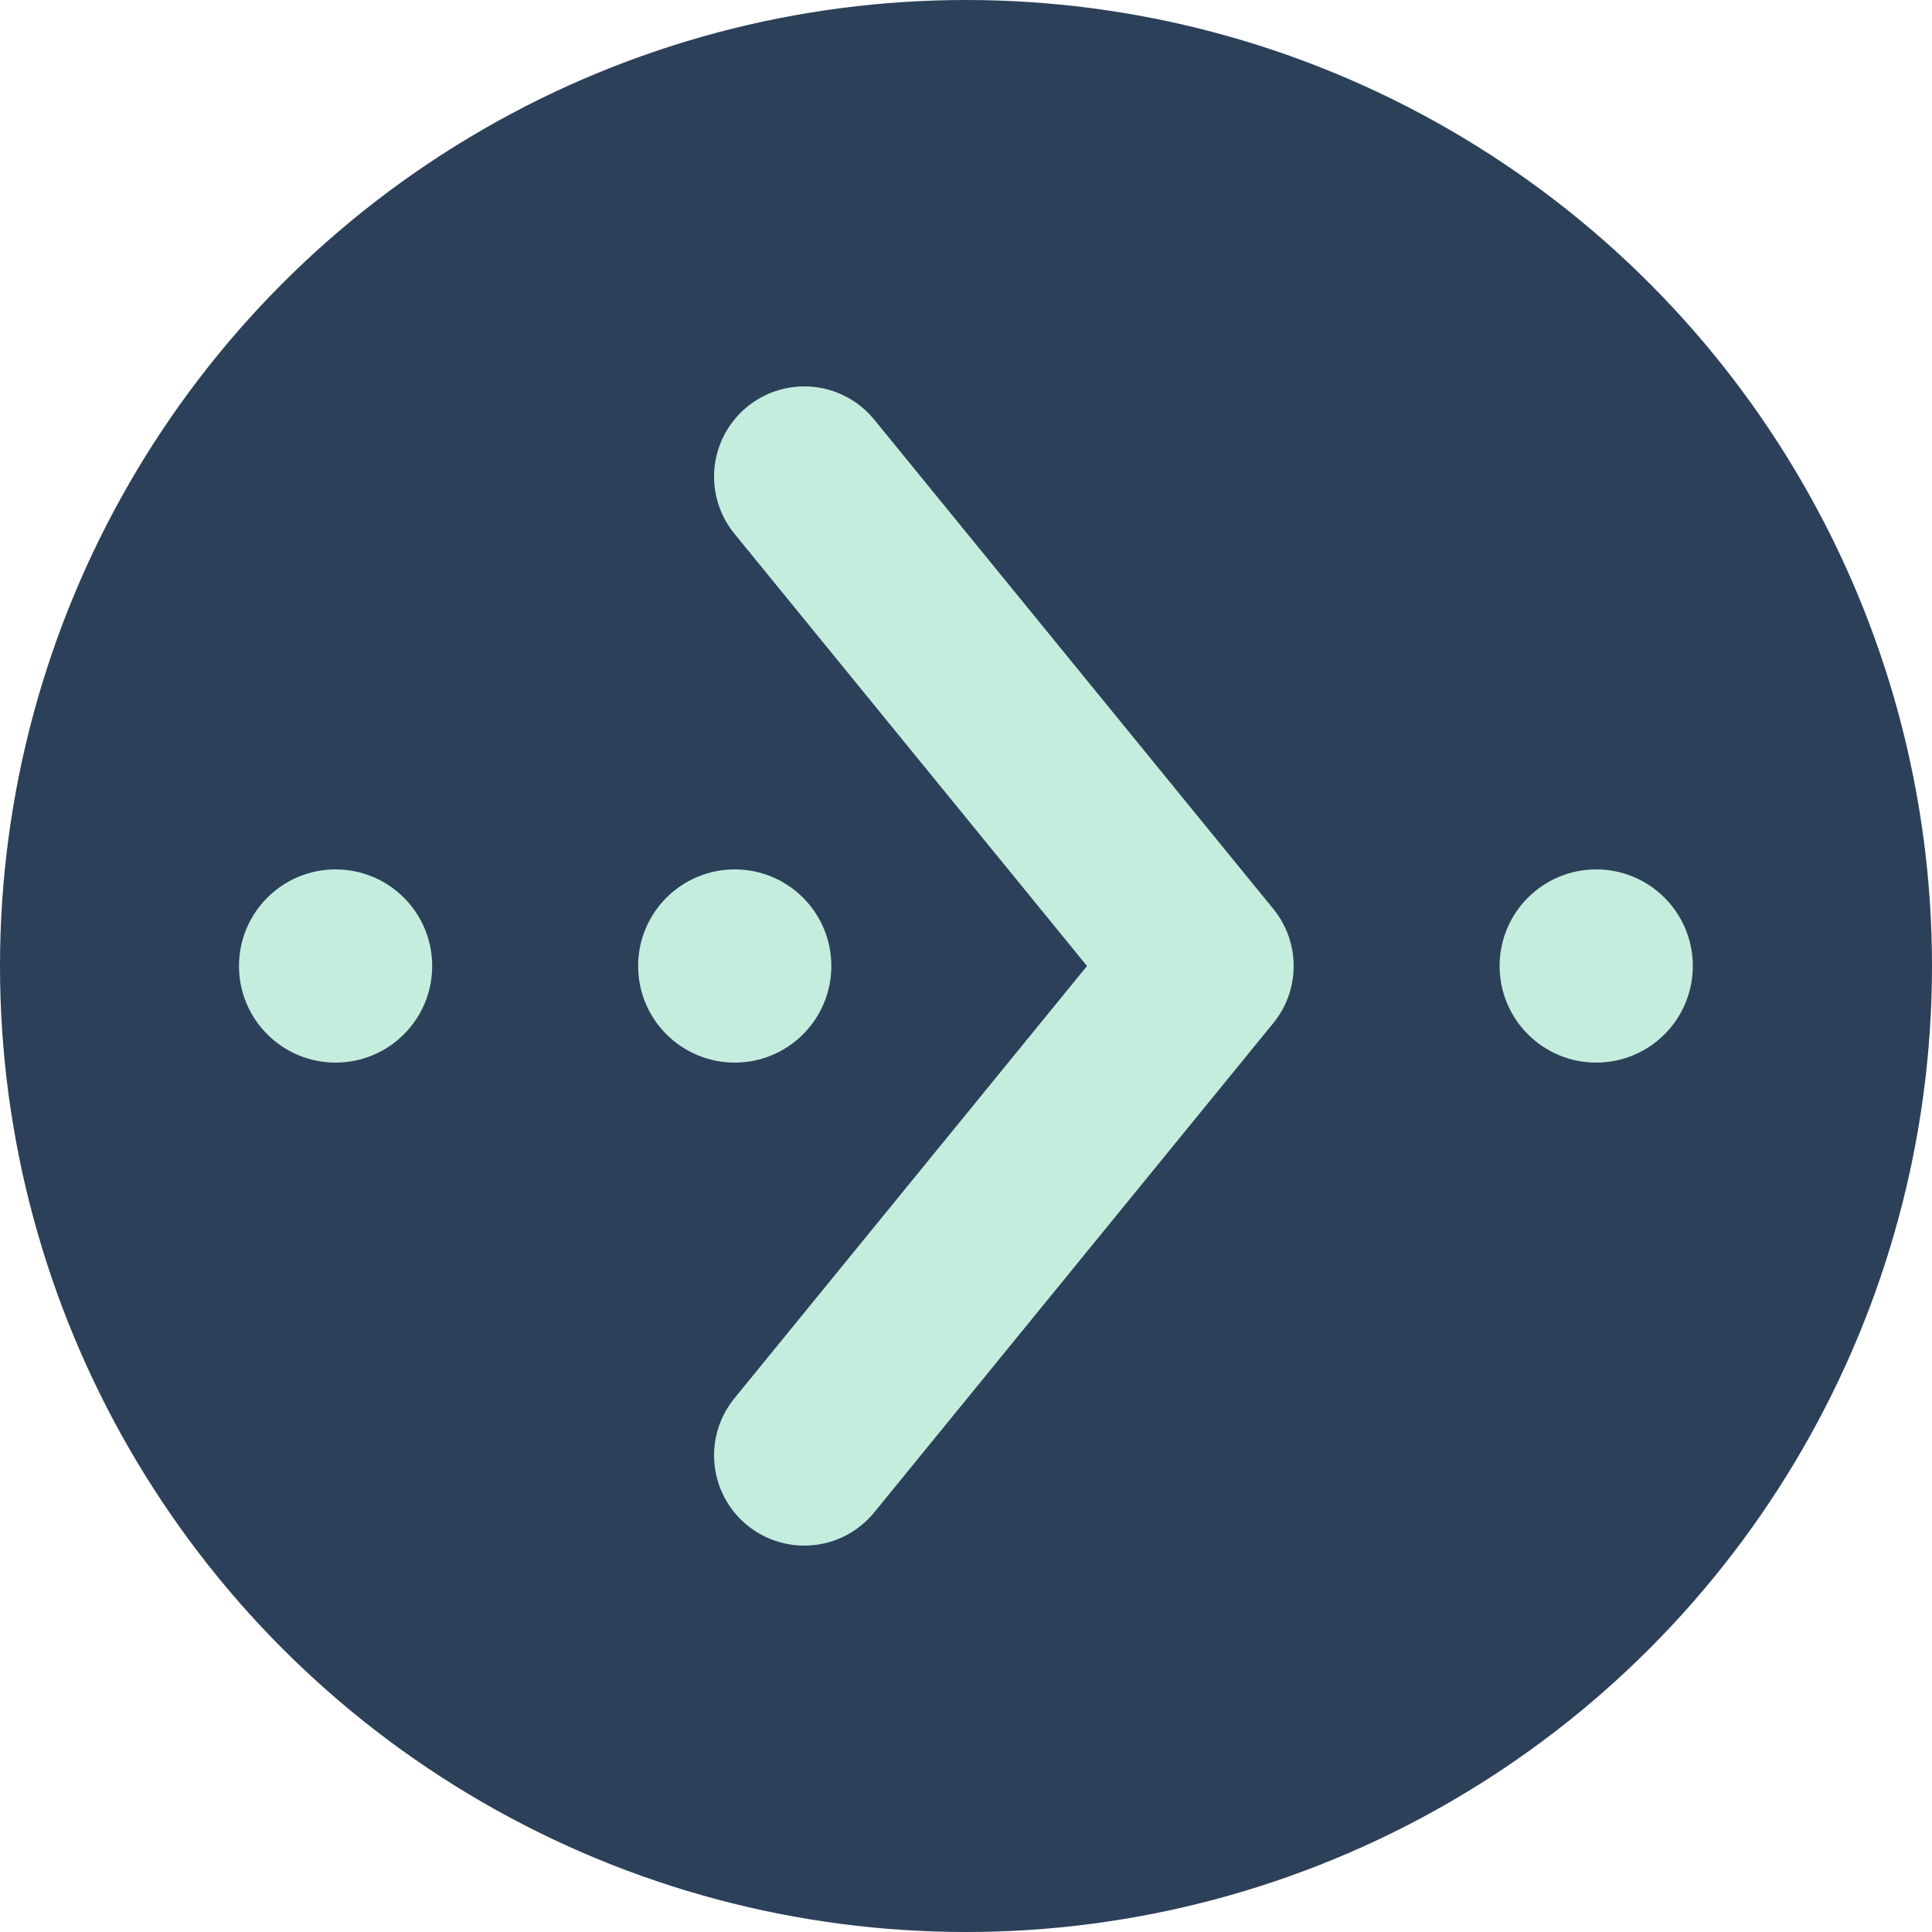 <?xml version="1.0" encoding="UTF-8" standalone="no"?>
<!-- Created with Inkscape (http://www.inkscape.org/) -->

<svg
   width="10mm"
   height="10mm"
   viewBox="0 0 10 10"
   version="1.1"
   id="svg1"
   inkscape:version="1.3.2 (091e20ef0f, 2023-11-25, custom)"
   sodipodi:docname="datacraft_icon.svg"
   inkscape:export-filename="datacraft_icon_256.png"
   inkscape:export-xdpi="650.23999"
   inkscape:export-ydpi="650.23999"
   xmlns:inkscape="http://www.inkscape.org/namespaces/inkscape"
   xmlns:sodipodi="http://sodipodi.sourceforge.net/DTD/sodipodi-0.dtd"
   xmlns="http://www.w3.org/2000/svg"
   xmlns:svg="http://www.w3.org/2000/svg">
  <sodipodi:namedview
     id="namedview1"
     pagecolor="#505050"
     bordercolor="#ffffff"
     borderopacity="1"
     inkscape:showpageshadow="0"
     inkscape:pageopacity="0"
     inkscape:pagecheckerboard="1"
     inkscape:deskcolor="#505050"
     inkscape:document-units="mm"
     inkscape:zoom="8.4951739"
     inkscape:cx="-11.830246"
     inkscape:cy="24.013634"
     inkscape:window-width="1536"
     inkscape:window-height="806"
     inkscape:window-x="0"
     inkscape:window-y="0"
     inkscape:window-maximized="1"
     inkscape:current-layer="layer1" />
  <defs
     id="defs1" />
  <g
     inkscape:label="图层 1"
     inkscape:groupmode="layer"
     id="layer1">
    <circle
       style="fill:#2d4059;fill-opacity:1;stroke-width:0.312"
       id="path1"
       cx="5"
       cy="5"
       r="5" />
    <g
       id="g5"
       transform="translate(0.196)">
      <circle
         style="fill:#c4edde;fill-opacity:1;stroke-width:0.223"
         id="path2"
         cx="1.541"
         cy="5"
         r="0.5" />
      <circle
         style="fill:#c4edde;fill-opacity:1;stroke-width:0.223;stroke-dasharray:none"
         id="path2-6"
         cx="8.066"
         cy="5"
         r="0.5" />
      <circle
         style="fill:#c4edde;fill-opacity:1;stroke-width:0.223"
         id="path2-6-3"
         cx="3.607"
         cy="5"
         r="0.5" />
      <path
         style="fill:none;fill-opacity:1;stroke:#c4edde;stroke-width:0.934;stroke-linecap:round;stroke-linejoin:round;stroke-dasharray:none;stroke-dashoffset:0;stroke-opacity:1"
         d="M 3.967,2.467 6.033,5 3.967,7.533"
         id="path5"
         sodipodi:nodetypes="ccc" />
    </g>
  </g>
</svg>

